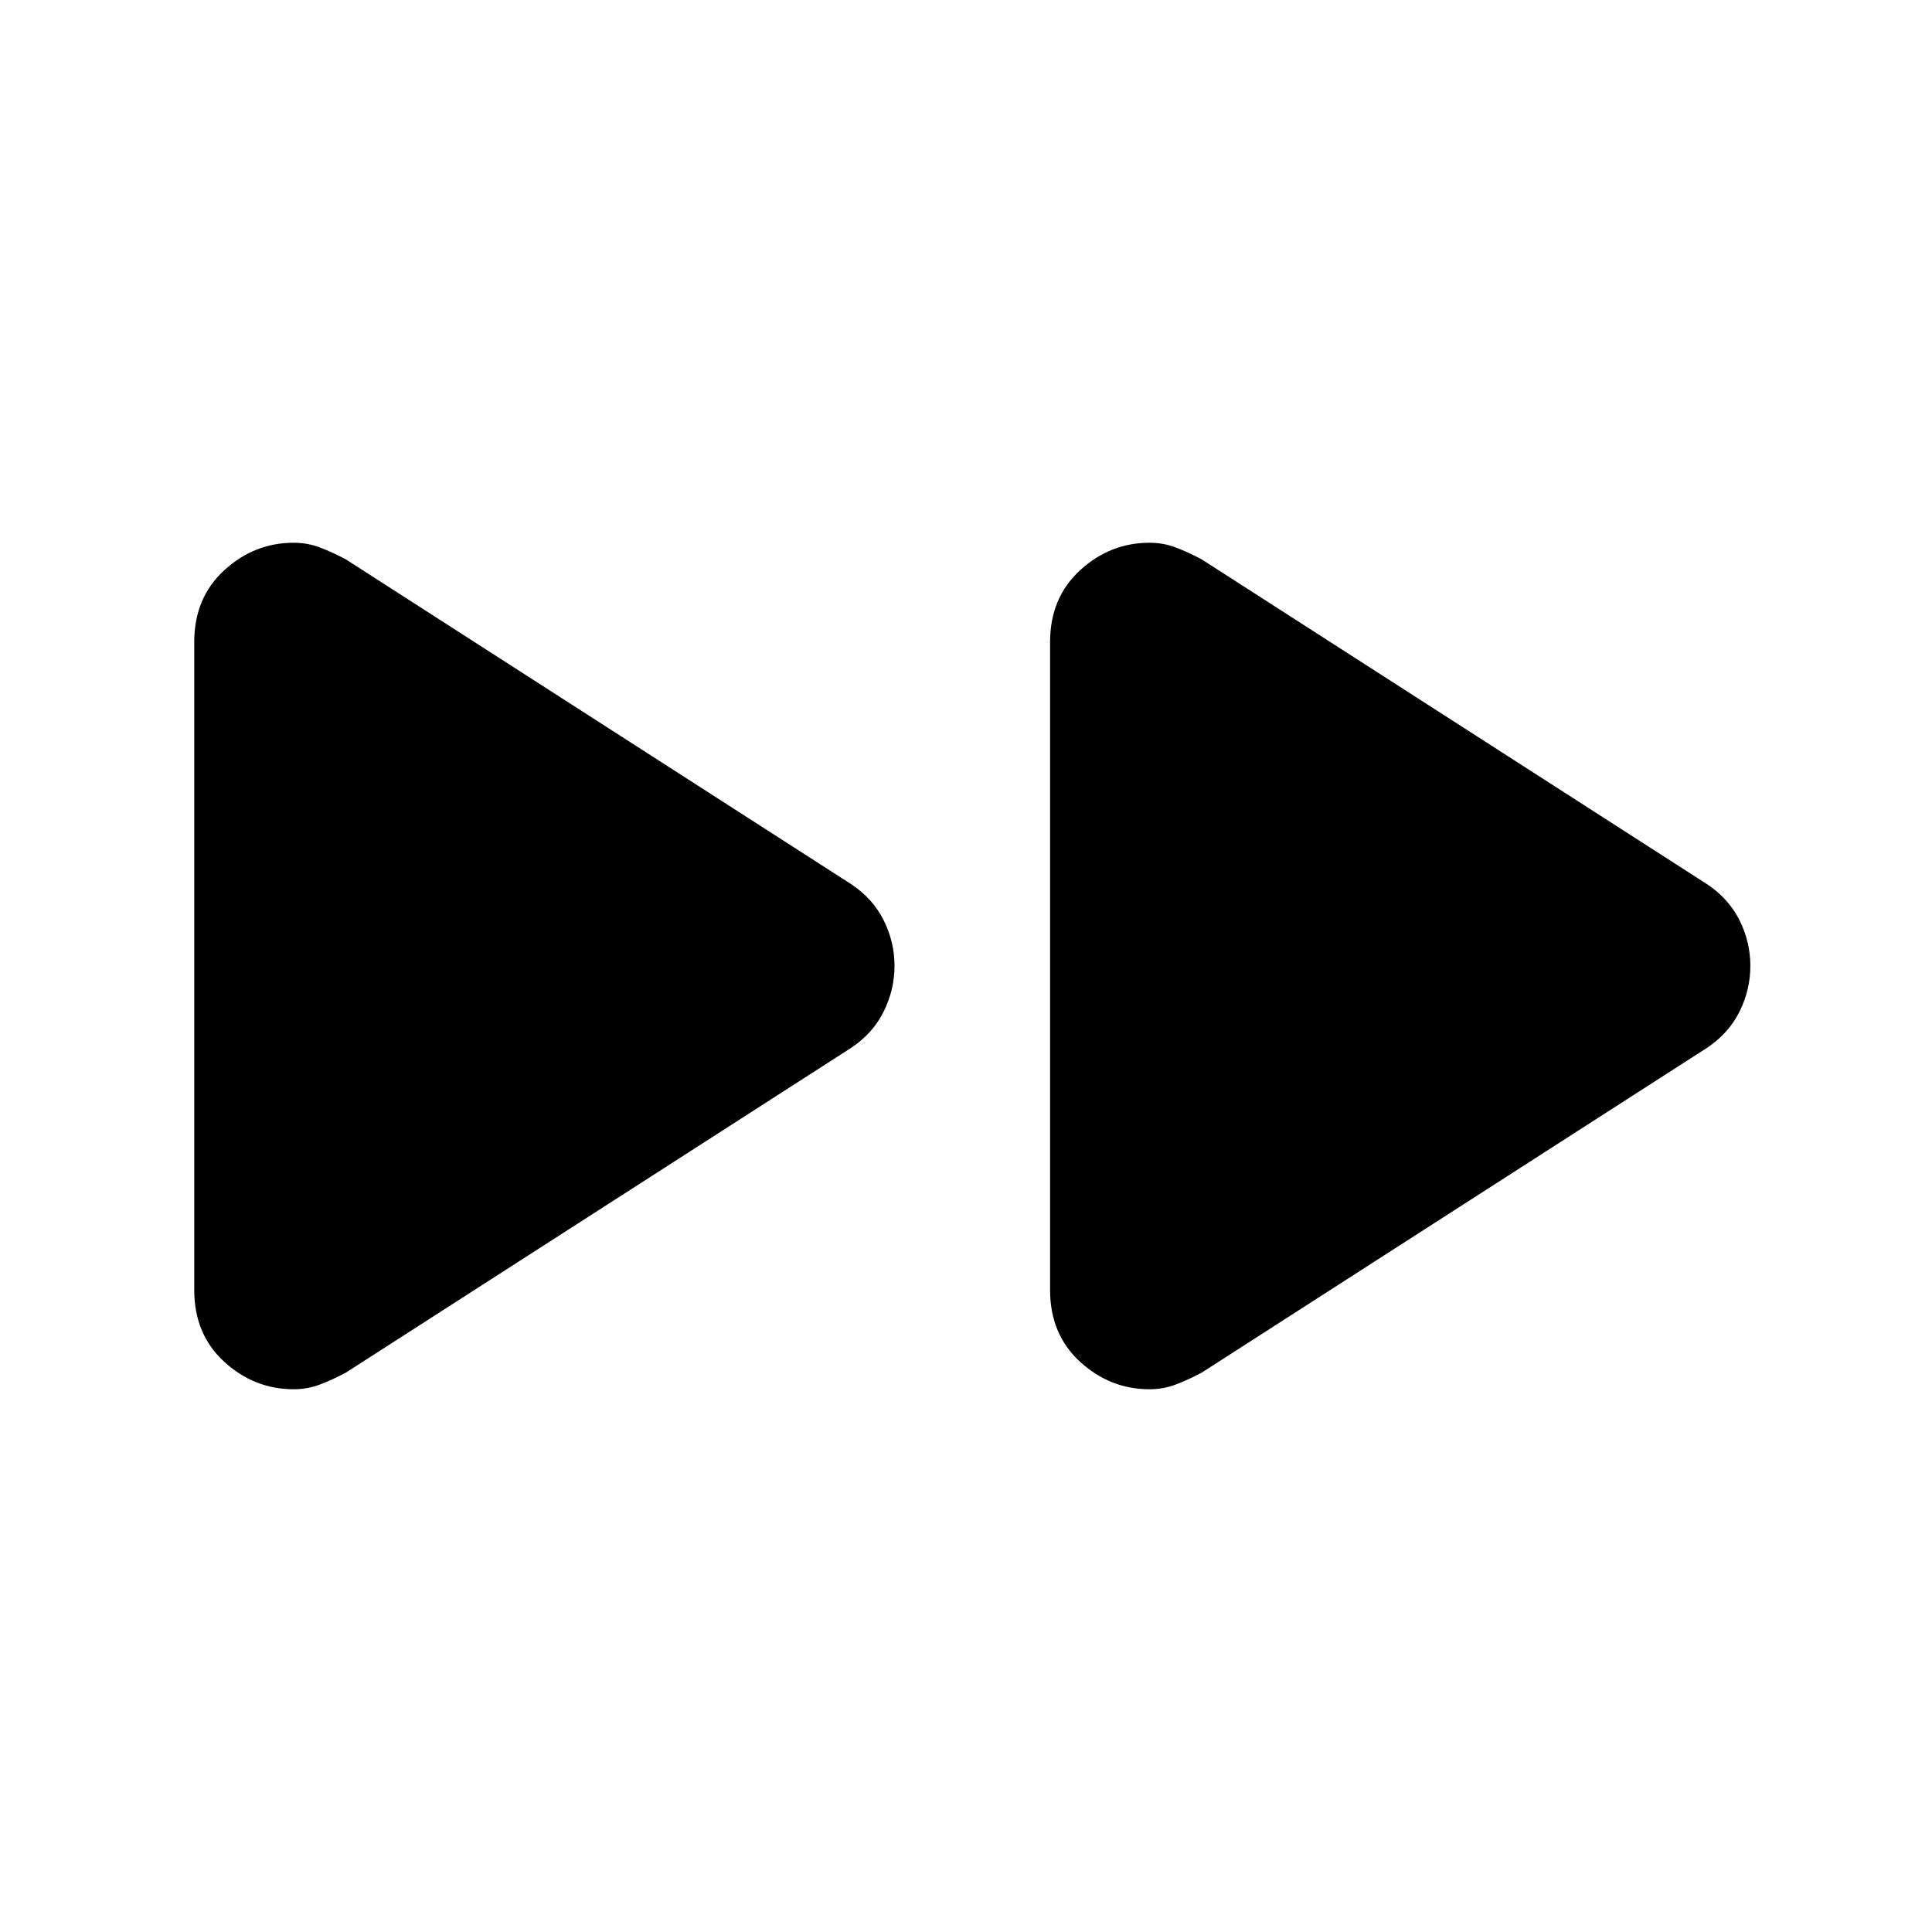<svg xmlns="http://www.w3.org/2000/svg" height="20" viewBox="0 -960 960 960" width="20"><path d="M96.52-318.98v-322q0-21.98 14.89-35.65 14.89-13.68 34.55-13.68 6.82 0 13.02 2.35 6.19 2.35 12.89 5.92l250.96 161.3q10.82 7.14 16.23 17.96 5.42 10.81 5.42 22.71t-5.42 22.77q-5.41 10.87-16.23 18.04l-250.96 161.3q-6.7 3.57-12.89 5.92-6.2 2.35-13.02 2.35-19.66 0-34.55-13.66Q96.52-297 96.52-318.98Zm425.26 0v-322q0-21.98 14.89-35.65 14.89-13.68 34.56-13.68 6.81 0 13.01 2.35t12.89 5.92l250.96 161.3q10.82 7.14 16.24 17.96 5.41 10.81 5.41 22.71t-5.41 22.77q-5.42 10.87-16.24 18.04l-250.96 161.3q-6.69 3.57-12.89 5.92t-13.01 2.35q-19.67 0-34.56-13.66-14.89-13.65-14.89-35.63Z"/></svg>